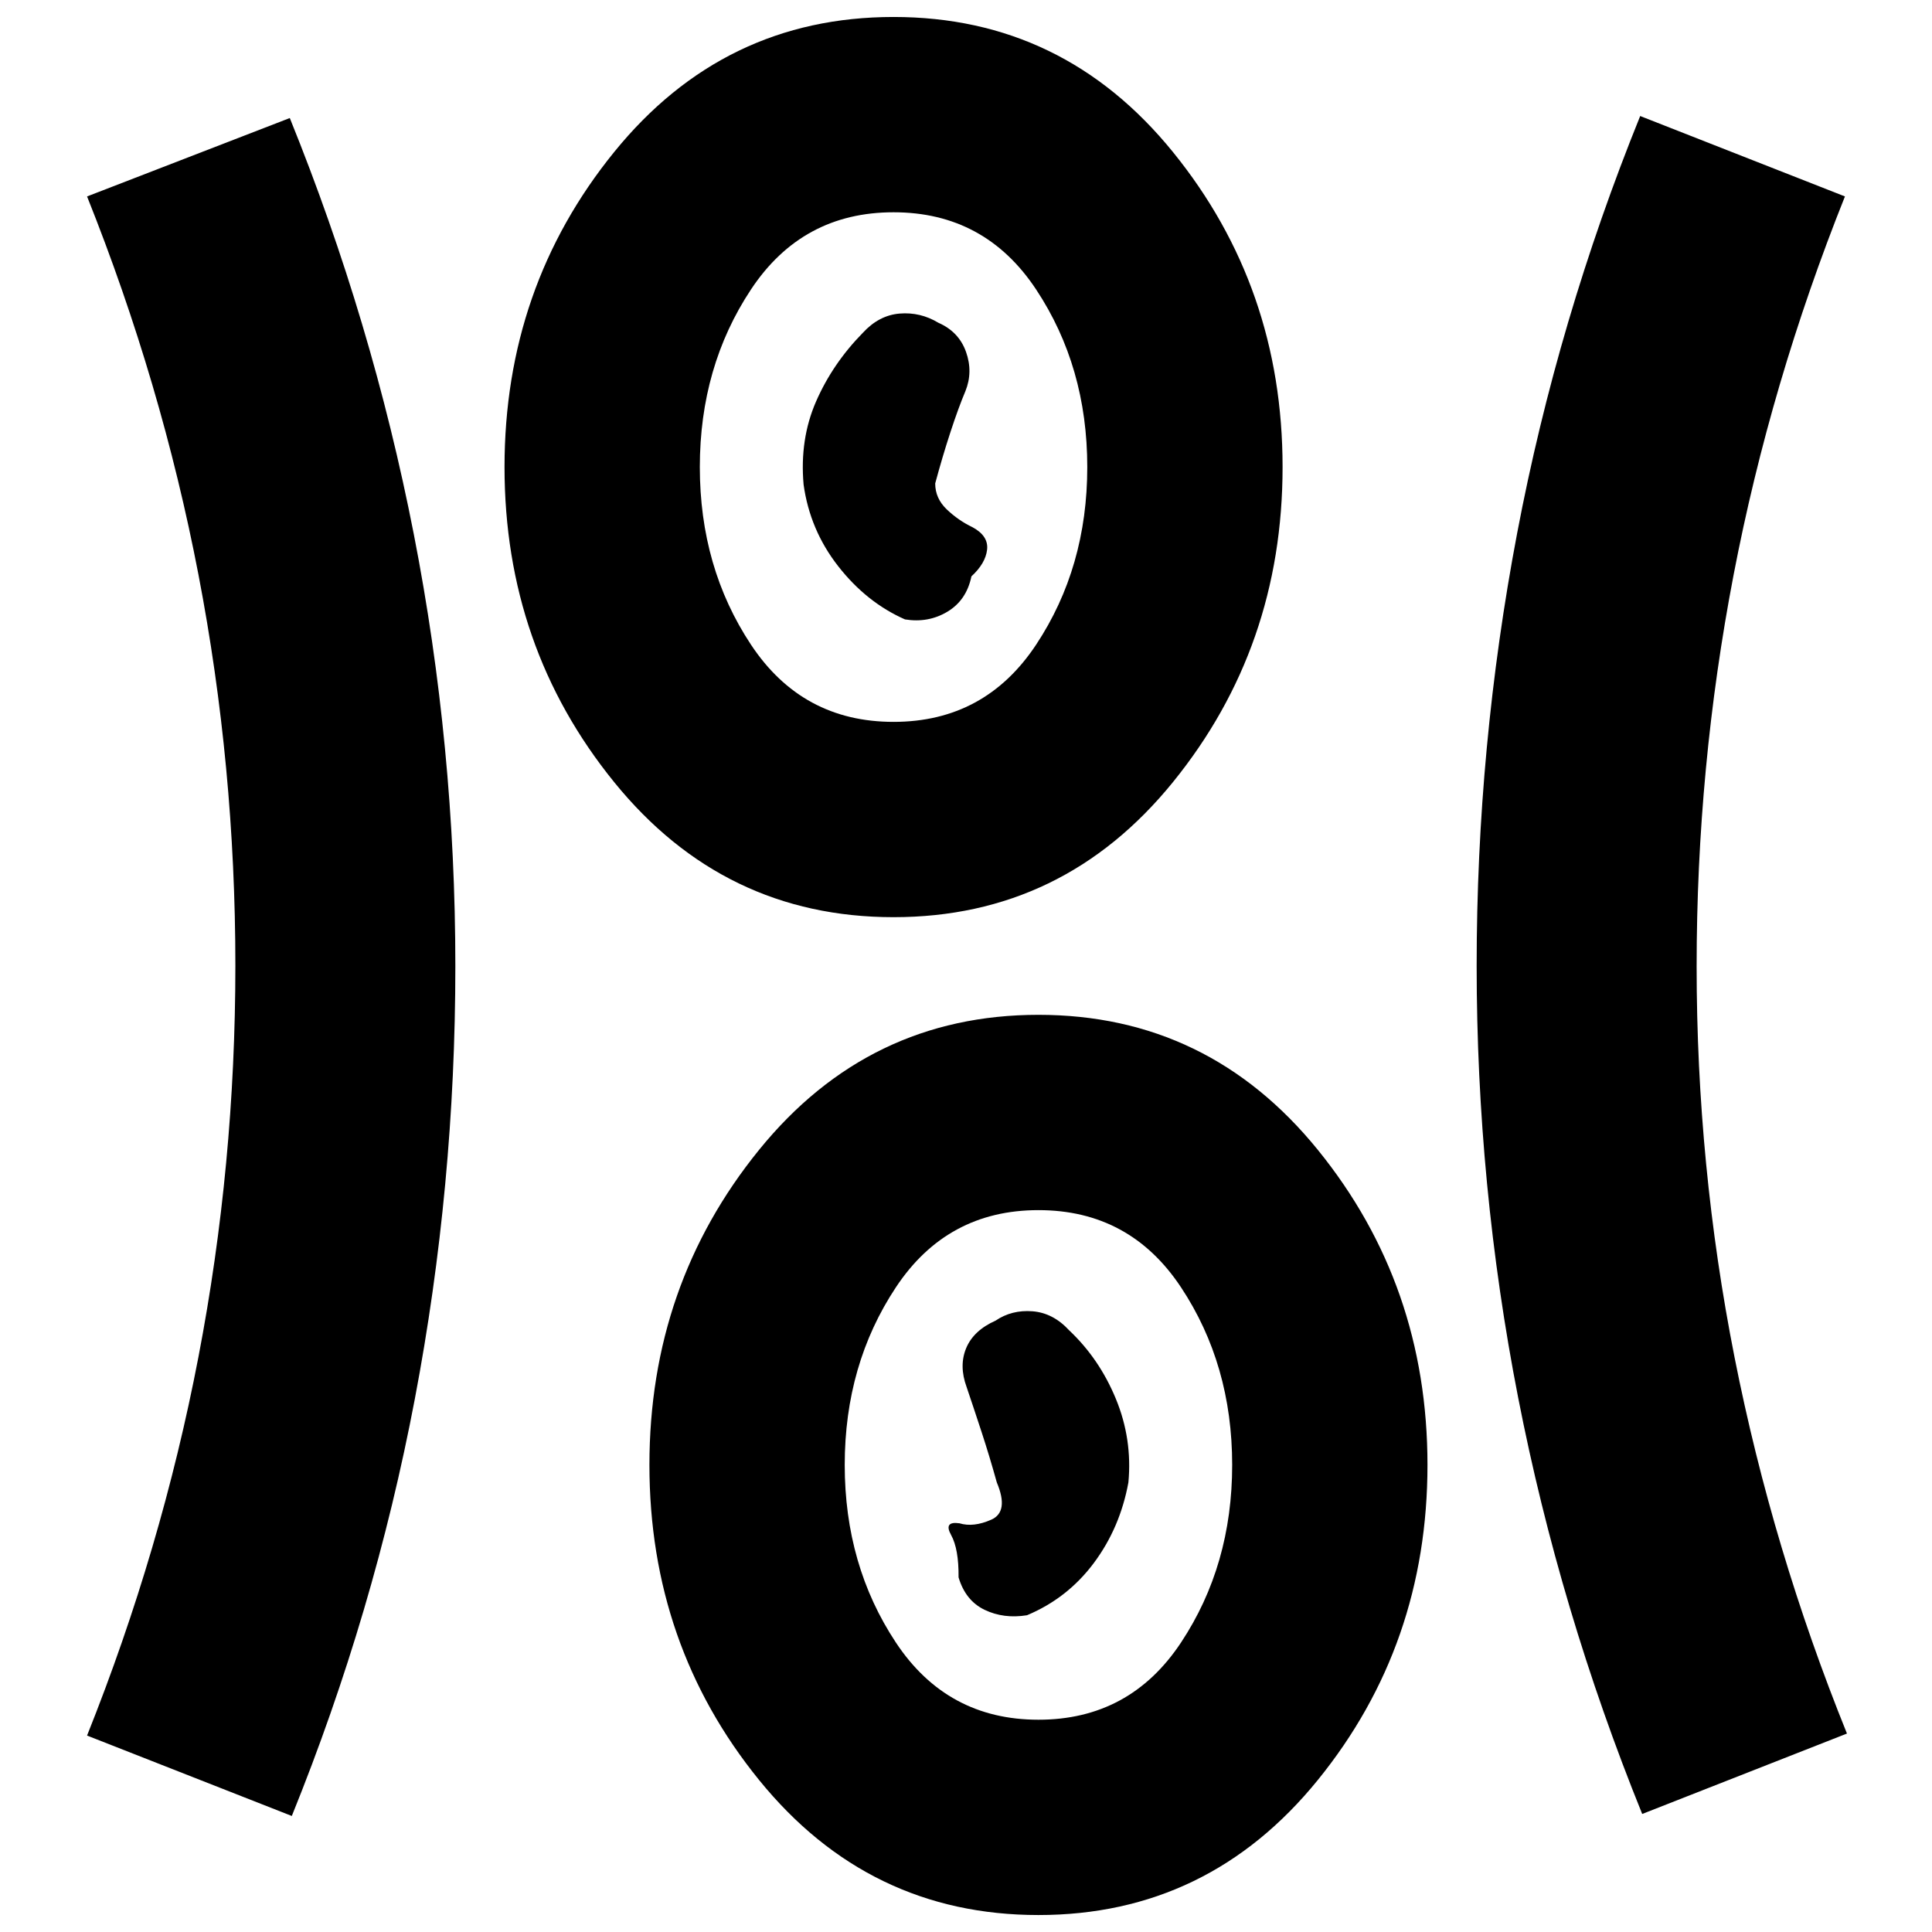 <svg xmlns="http://www.w3.org/2000/svg" height="20" viewBox="0 96 960 960" width="20"><path d="M516 1047.57q-84.391 0-138.848-67.135-54.457-67.13-54.457-156.522 0-89.391 54.457-156.522 54.457-67.13 138.848-67.13 84.391 0 138.848 67.13 54.457 67.131 54.457 156.522 0 89.392-54.457 156.522Q600.391 1047.57 516 1047.57Zm-371.001-49.222-101.74-39.957q37-92.565 55.349-188.149 18.347-95.585 18.347-194.479 0-98.893-18.347-194.241Q80.26 286.174 43.26 193.609l100.739-38.957q41 101.261 61.631 206.843 20.63 105.582 20.63 214.6 0 109.017-20.13 215.005-20.131 105.987-61.131 207.248Zm671.002-1q-41-101.261-61.631-206.843-20.63-105.582-20.63-214.6 0-109.017 20.13-215.005 20.131-105.987 61.131-207.248l101.739 39.957q-37 92.565-55.348 188.149-18.347 95.585-18.347 194.479 0 98.893 18.847 194.241 18.848 95.348 55.848 186.913l-101.739 39.957ZM516 950.522q45.435 0 70.848-38.37 25.413-38.369 25.413-88.239 0-49.869-25.413-88.239-25.413-38.369-70.848-38.369t-70.848 38.369q-25.413 38.37-25.413 88.239 0 49.87 25.413 88.239 25.413 38.37 70.848 38.37Zm-5.696-51.913q20.131-8.435 33.196-25.935 13.065-17.5 17.196-40.065 2-21.565-6.218-41.508-8.217-19.944-23.217-34.066-8-8.687-18.283-9.469-10.282-.783-18.282 4.652-10.942 4.869-14.602 13.652-3.659 8.782.21 19.348 3.435 10.13 7.435 22.33 4 12.199 7.565 25.061 6.131 14.565-2.717 18.5-8.848 3.935-15.848 1.804-8-1.13-4.152 5.805 3.848 6.934 3.717 21.065 3.435 11.565 12.935 16.13 9.5 4.566 21.065 2.696ZM444 551.739q-84.391 0-138.848-67.13-54.457-67.131-54.457-156.522 0-89.392 54.457-156.522Q359.609 104.434 444 104.434q84.391 0 138.848 67.131 54.457 67.13 54.457 156.522 0 89.391-54.457 156.522-54.457 67.13-138.848 67.13Zm0-97.044q45.435 0 70.848-38.369 25.413-38.37 25.413-88.239 0-49.87-25.413-88.239-25.413-38.37-70.848-38.37t-70.848 38.37q-25.413 38.369-25.413 88.239 0 49.869 25.413 88.239 25.413 38.369 70.848 38.369Zm5.696-50.913q11.565 1.87 21.065-3.83 9.5-5.699 11.935-17.561 7-6.435 7.782-13.253.783-6.819-7.217-11.152-7-3.334-12.783-8.834-5.782-5.5-5.782-12.935 3.565-13.257 7.565-25.476 4-12.22 7.435-20.35 3.869-9.565.304-19.565-3.565-10-13.696-14.435-9-5.435-19.282-4.585-10.283.85-18.283 9.565-15 15.281-23.217 34.063-8.218 18.783-6.218 41.348 3.131 22.566 17.196 40.566 14.065 18 33.196 26.434ZM444 328.087Zm72 495.826Z"/></svg>